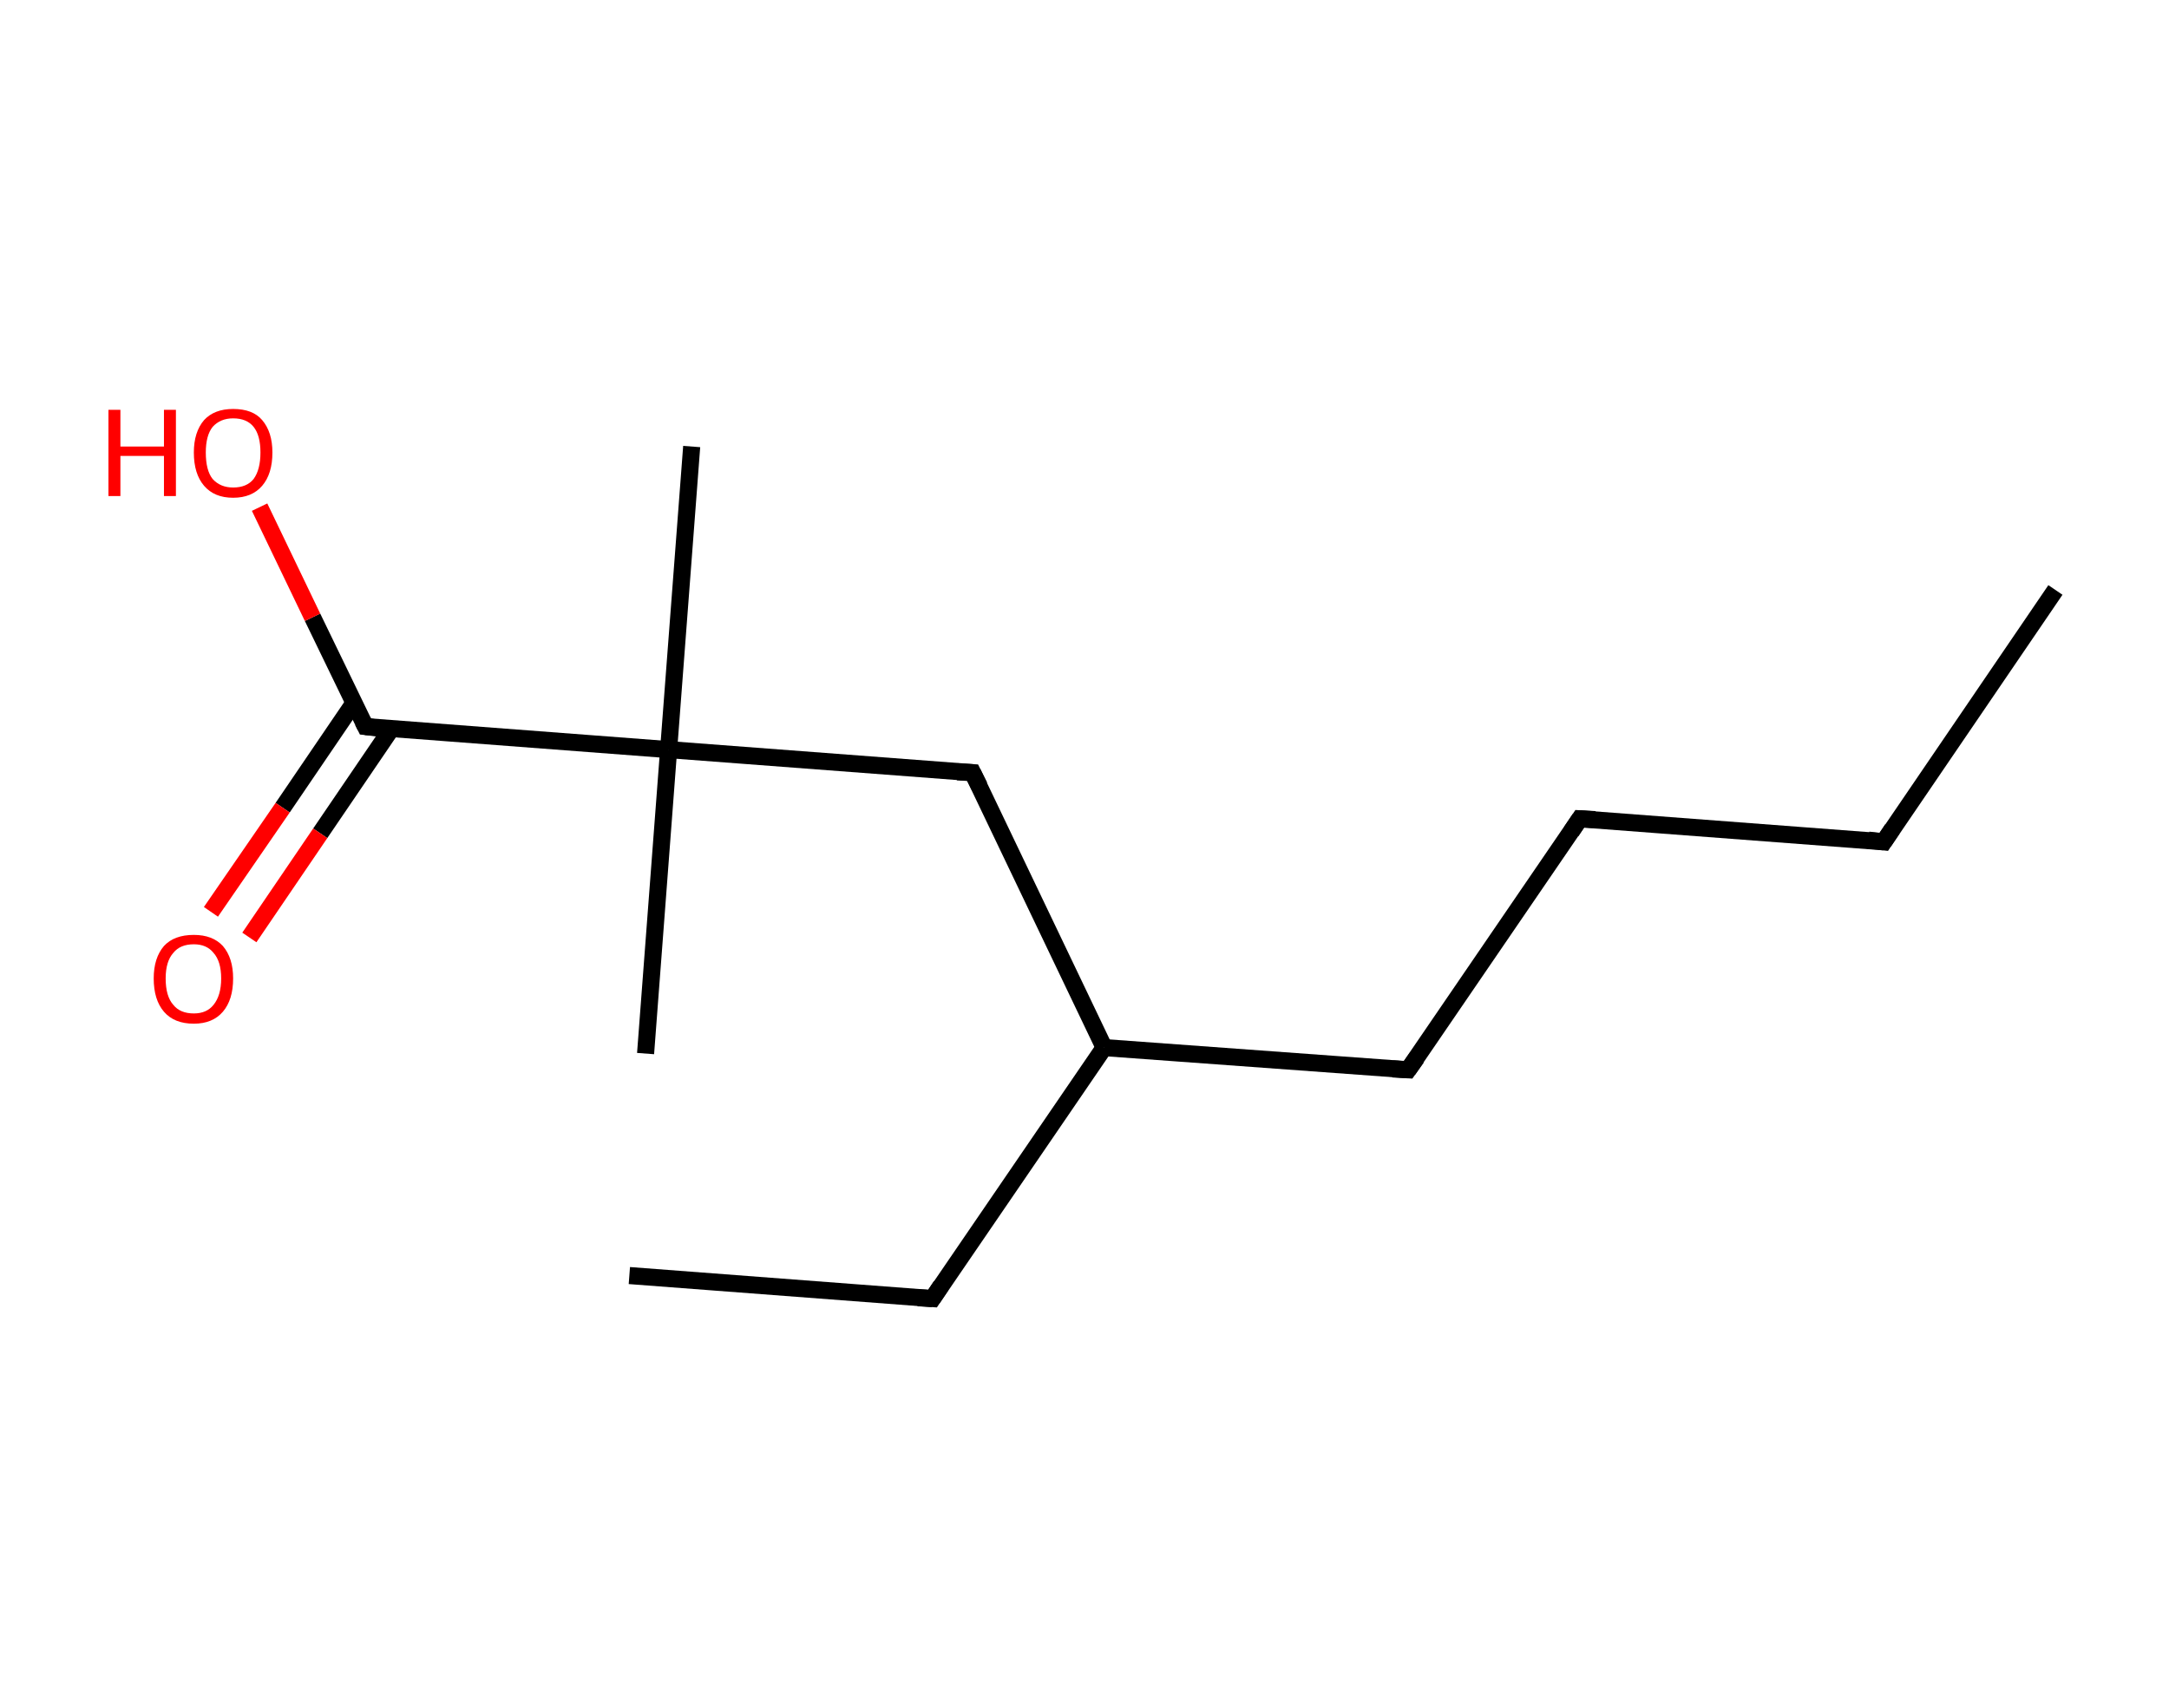 <?xml version='1.0' encoding='ASCII' standalone='yes'?>
<svg xmlns="http://www.w3.org/2000/svg" xmlns:rdkit="http://www.rdkit.org/xml" xmlns:xlink="http://www.w3.org/1999/xlink" version="1.1" baseProfile="full" xml:space="preserve" width="254px" height="200px" viewBox="0 0 254 200">
<!-- END OF HEADER -->
<rect style="opacity:1.0;fill:#FFFFFF;stroke:none" width="254.0" height="200.0" x="0.0" y="0.0"> </rect>
<path class="bond-0 atom-0 atom-1" d="M 240.7,69.1 L 220.6,98.6" style="fill:none;fill-rule:evenodd;stroke:#000000;stroke-width:2.0px;stroke-linecap:butt;stroke-linejoin:miter;stroke-opacity:1"/>
<path class="bond-1 atom-1 atom-2" d="M 220.6,98.6 L 185.0,95.9" style="fill:none;fill-rule:evenodd;stroke:#000000;stroke-width:2.0px;stroke-linecap:butt;stroke-linejoin:miter;stroke-opacity:1"/>
<path class="bond-2 atom-2 atom-3" d="M 185.0,95.9 L 164.9,125.3" style="fill:none;fill-rule:evenodd;stroke:#000000;stroke-width:2.0px;stroke-linecap:butt;stroke-linejoin:miter;stroke-opacity:1"/>
<path class="bond-3 atom-3 atom-4" d="M 164.9,125.3 L 129.3,122.7" style="fill:none;fill-rule:evenodd;stroke:#000000;stroke-width:2.0px;stroke-linecap:butt;stroke-linejoin:miter;stroke-opacity:1"/>
<path class="bond-4 atom-4 atom-5" d="M 129.3,122.7 L 109.2,152.1" style="fill:none;fill-rule:evenodd;stroke:#000000;stroke-width:2.0px;stroke-linecap:butt;stroke-linejoin:miter;stroke-opacity:1"/>
<path class="bond-5 atom-5 atom-6" d="M 109.2,152.1 L 73.7,149.4" style="fill:none;fill-rule:evenodd;stroke:#000000;stroke-width:2.0px;stroke-linecap:butt;stroke-linejoin:miter;stroke-opacity:1"/>
<path class="bond-6 atom-4 atom-7" d="M 129.3,122.7 L 113.9,90.5" style="fill:none;fill-rule:evenodd;stroke:#000000;stroke-width:2.0px;stroke-linecap:butt;stroke-linejoin:miter;stroke-opacity:1"/>
<path class="bond-7 atom-7 atom-8" d="M 113.9,90.5 L 78.3,87.8" style="fill:none;fill-rule:evenodd;stroke:#000000;stroke-width:2.0px;stroke-linecap:butt;stroke-linejoin:miter;stroke-opacity:1"/>
<path class="bond-8 atom-8 atom-9" d="M 78.3,87.8 L 75.6,123.4" style="fill:none;fill-rule:evenodd;stroke:#000000;stroke-width:2.0px;stroke-linecap:butt;stroke-linejoin:miter;stroke-opacity:1"/>
<path class="bond-9 atom-8 atom-10" d="M 78.3,87.8 L 81.0,52.3" style="fill:none;fill-rule:evenodd;stroke:#000000;stroke-width:2.0px;stroke-linecap:butt;stroke-linejoin:miter;stroke-opacity:1"/>
<path class="bond-10 atom-8 atom-11" d="M 78.3,87.8 L 42.8,85.1" style="fill:none;fill-rule:evenodd;stroke:#000000;stroke-width:2.0px;stroke-linecap:butt;stroke-linejoin:miter;stroke-opacity:1"/>
<path class="bond-11 atom-11 atom-12" d="M 41.4,82.4 L 33.1,94.6" style="fill:none;fill-rule:evenodd;stroke:#000000;stroke-width:2.0px;stroke-linecap:butt;stroke-linejoin:miter;stroke-opacity:1"/>
<path class="bond-11 atom-11 atom-12" d="M 33.1,94.6 L 24.7,106.8" style="fill:none;fill-rule:evenodd;stroke:#FF0000;stroke-width:2.0px;stroke-linecap:butt;stroke-linejoin:miter;stroke-opacity:1"/>
<path class="bond-11 atom-11 atom-12" d="M 45.8,85.4 L 37.5,97.6" style="fill:none;fill-rule:evenodd;stroke:#000000;stroke-width:2.0px;stroke-linecap:butt;stroke-linejoin:miter;stroke-opacity:1"/>
<path class="bond-11 atom-11 atom-12" d="M 37.5,97.6 L 29.2,109.8" style="fill:none;fill-rule:evenodd;stroke:#FF0000;stroke-width:2.0px;stroke-linecap:butt;stroke-linejoin:miter;stroke-opacity:1"/>
<path class="bond-12 atom-11 atom-13" d="M 42.8,85.1 L 36.6,72.3" style="fill:none;fill-rule:evenodd;stroke:#000000;stroke-width:2.0px;stroke-linecap:butt;stroke-linejoin:miter;stroke-opacity:1"/>
<path class="bond-12 atom-11 atom-13" d="M 36.6,72.3 L 30.4,59.4" style="fill:none;fill-rule:evenodd;stroke:#FF0000;stroke-width:2.0px;stroke-linecap:butt;stroke-linejoin:miter;stroke-opacity:1"/>
<path d="M 221.6,97.1 L 220.6,98.6 L 218.8,98.4" style="fill:none;stroke:#000000;stroke-width:2.0px;stroke-linecap:butt;stroke-linejoin:miter;stroke-opacity:1;"/>
<path d="M 186.8,96.0 L 185.0,95.9 L 184.0,97.4" style="fill:none;stroke:#000000;stroke-width:2.0px;stroke-linecap:butt;stroke-linejoin:miter;stroke-opacity:1;"/>
<path d="M 165.9,123.9 L 164.9,125.3 L 163.1,125.2" style="fill:none;stroke:#000000;stroke-width:2.0px;stroke-linecap:butt;stroke-linejoin:miter;stroke-opacity:1;"/>
<path d="M 110.2,150.6 L 109.2,152.1 L 107.5,152.0" style="fill:none;stroke:#000000;stroke-width:2.0px;stroke-linecap:butt;stroke-linejoin:miter;stroke-opacity:1;"/>
<path d="M 114.7,92.1 L 113.9,90.5 L 112.1,90.4" style="fill:none;stroke:#000000;stroke-width:2.0px;stroke-linecap:butt;stroke-linejoin:miter;stroke-opacity:1;"/>
<path d="M 44.5,85.3 L 42.8,85.1 L 42.5,84.5" style="fill:none;stroke:#000000;stroke-width:2.0px;stroke-linecap:butt;stroke-linejoin:miter;stroke-opacity:1;"/>
<path class="atom-12" d="M 18.0 114.6 Q 18.0 112.2, 19.2 110.8 Q 20.4 109.5, 22.7 109.5 Q 24.9 109.5, 26.1 110.8 Q 27.3 112.2, 27.3 114.6 Q 27.3 117.1, 26.1 118.5 Q 24.9 119.9, 22.7 119.9 Q 20.4 119.9, 19.2 118.5 Q 18.0 117.1, 18.0 114.6 M 22.7 118.7 Q 24.2 118.7, 25.0 117.7 Q 25.9 116.6, 25.9 114.6 Q 25.9 112.6, 25.0 111.6 Q 24.2 110.6, 22.7 110.6 Q 21.1 110.6, 20.3 111.6 Q 19.4 112.6, 19.4 114.6 Q 19.4 116.7, 20.3 117.7 Q 21.1 118.7, 22.7 118.7 " fill="#FF0000"/>
<path class="atom-13" d="M 12.7 48.0 L 14.1 48.0 L 14.1 52.3 L 19.2 52.3 L 19.2 48.0 L 20.6 48.0 L 20.6 58.1 L 19.2 58.1 L 19.2 53.4 L 14.1 53.4 L 14.1 58.1 L 12.7 58.1 L 12.7 48.0 " fill="#FF0000"/>
<path class="atom-13" d="M 22.7 53.0 Q 22.7 50.6, 23.9 49.2 Q 25.1 47.9, 27.3 47.9 Q 29.6 47.9, 30.7 49.2 Q 31.9 50.6, 31.9 53.0 Q 31.9 55.5, 30.7 56.9 Q 29.5 58.3, 27.3 58.3 Q 25.1 58.3, 23.9 56.9 Q 22.7 55.5, 22.7 53.0 M 27.3 57.1 Q 28.9 57.1, 29.7 56.1 Q 30.5 55.0, 30.5 53.0 Q 30.5 51.0, 29.7 50.0 Q 28.9 49.0, 27.3 49.0 Q 25.8 49.0, 24.9 50.0 Q 24.1 51.0, 24.1 53.0 Q 24.1 55.1, 24.9 56.1 Q 25.8 57.1, 27.3 57.1 " fill="#FF0000"/>
</svg>
